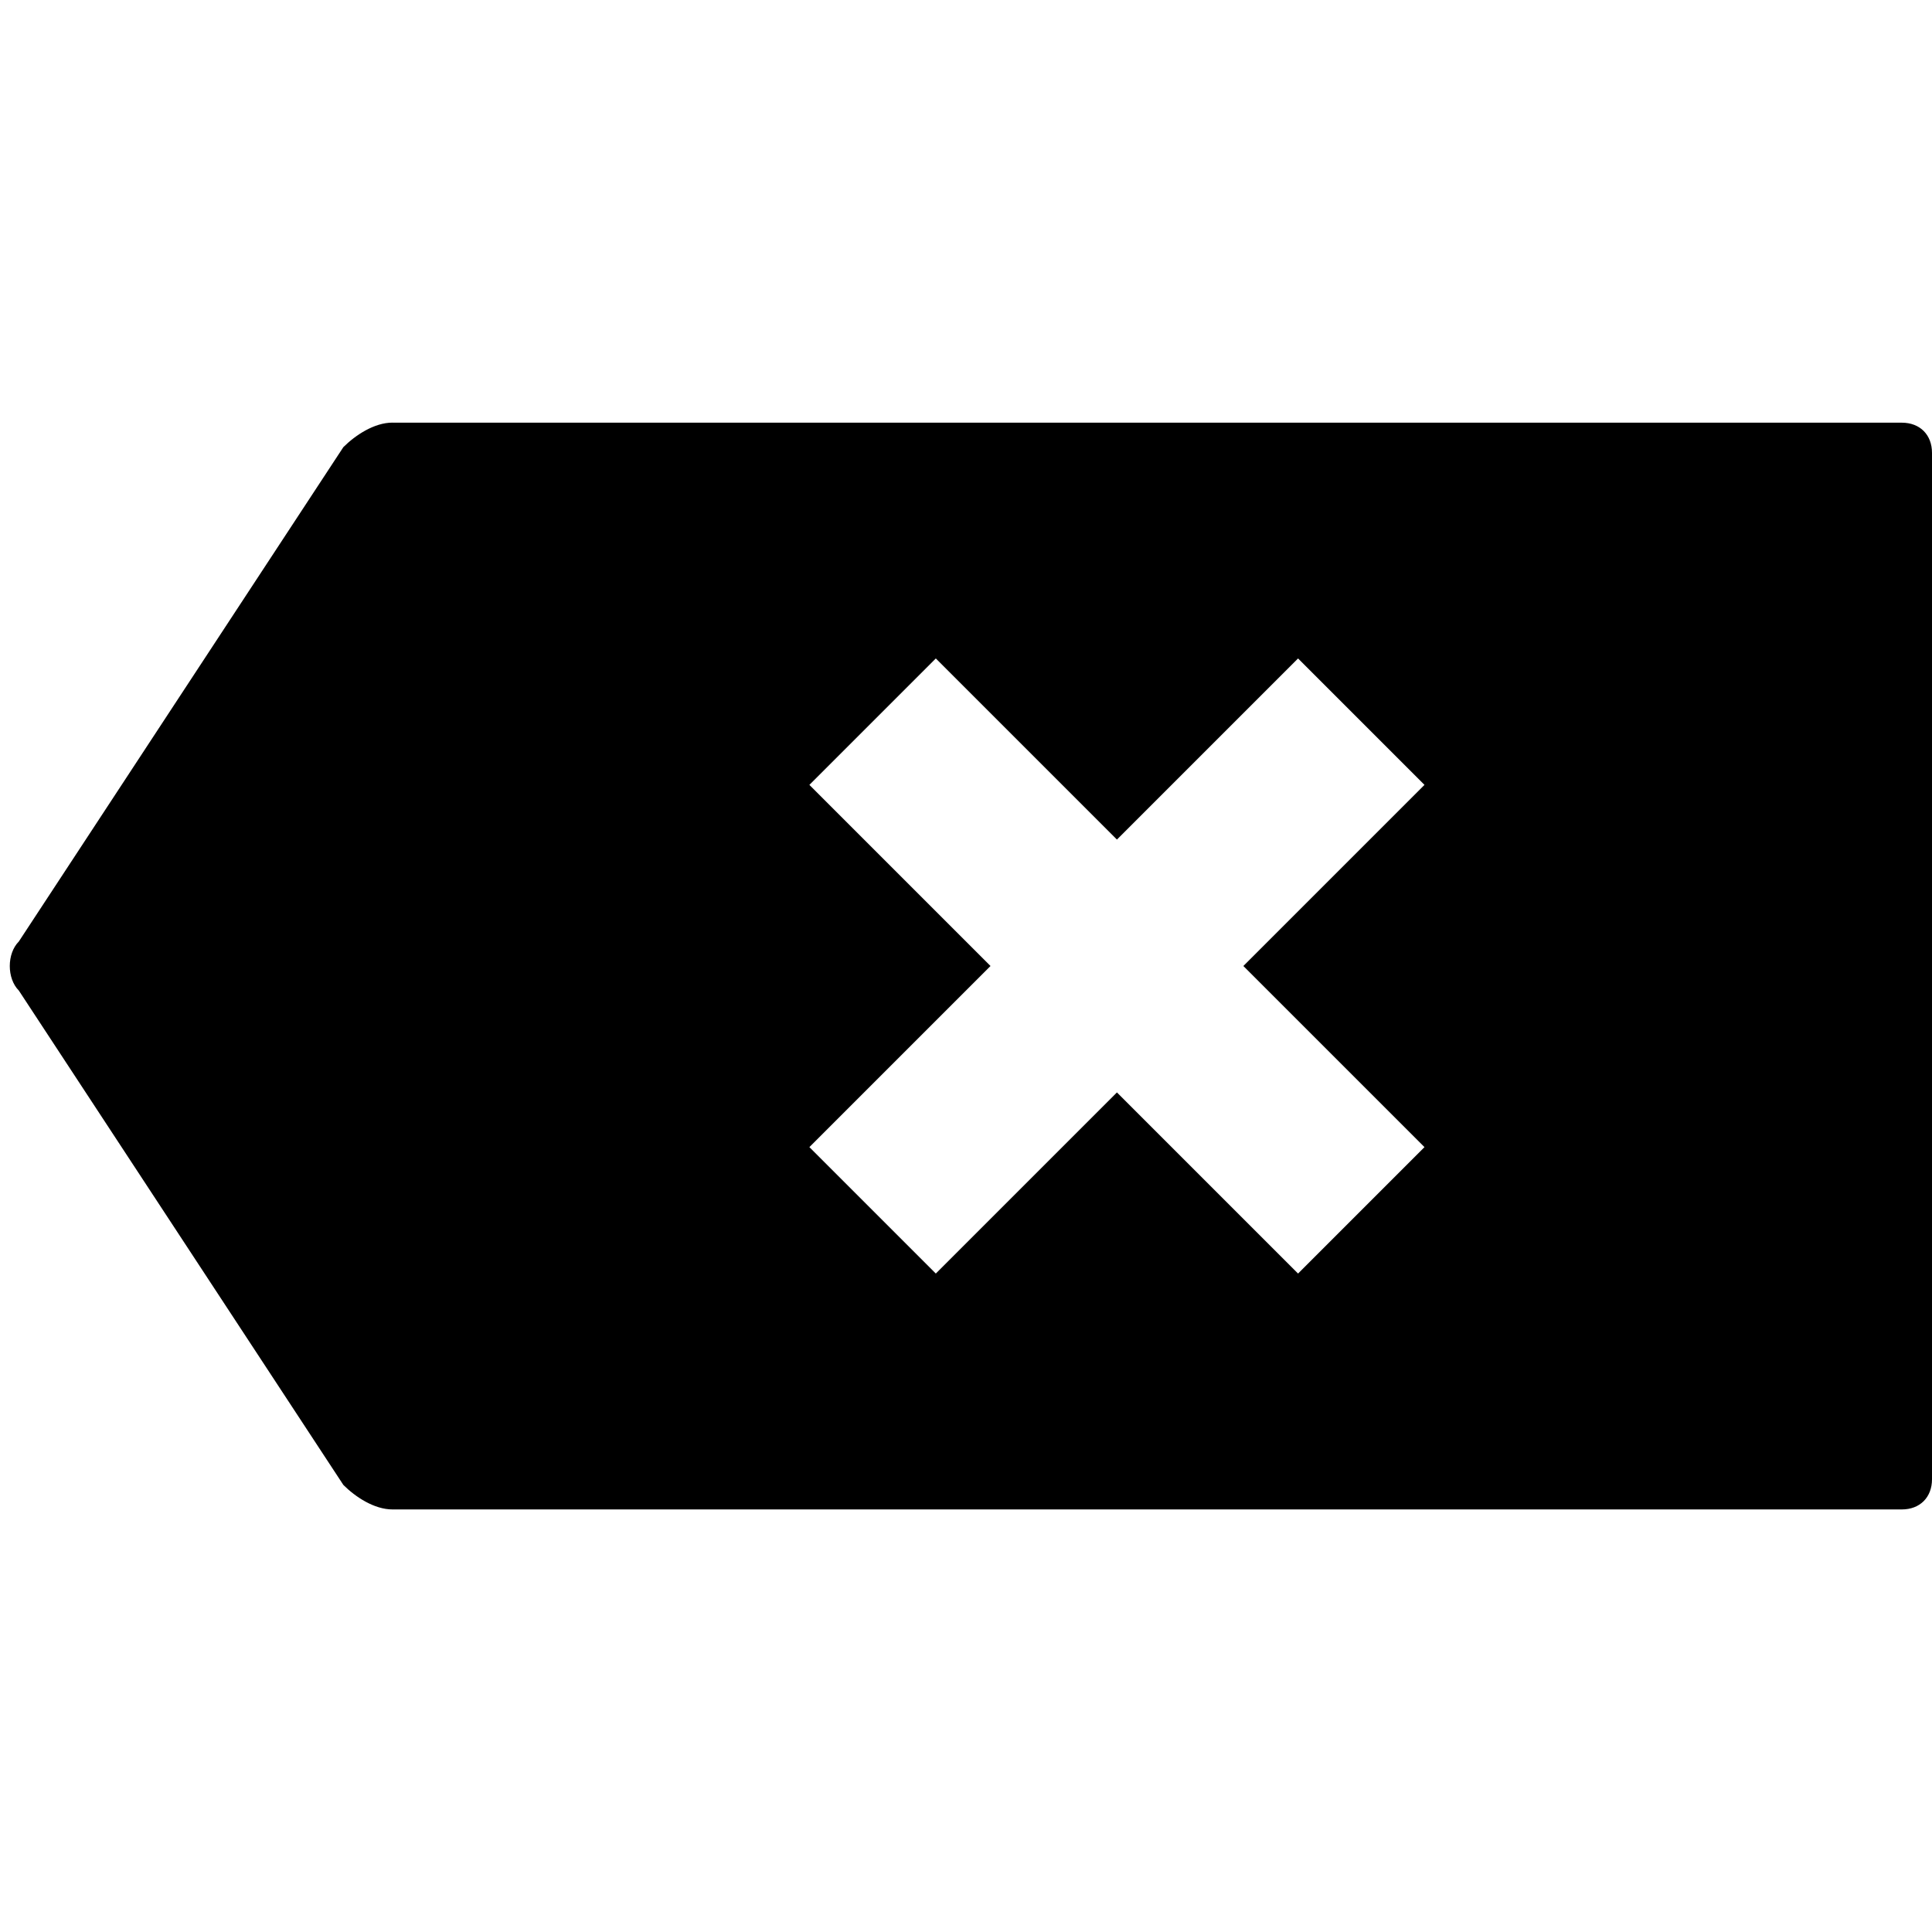 <svg xmlns="http://www.w3.org/2000/svg" version="1.1" width="32" height="32" data-icon="delete" data-container-transform="translate(0 7)" viewBox="0 0 32 32">
  <path d="M6.5 0c-.3 0-.612.206-.813.406l-5.375 8.188c-.2.2-.2.613 0 .813l5.375 8.188c.2.2.513.406.813.406h25c.3 0 .5-.2.5-.5v-17c0-.3-.2-.5-.5-.5h-25zm9 3.906l3 3 3-3 2.094 2.094-3 3 3 3-2.094 2.094-3-3-3 3-2.094-2.094 3-3-3-3 2.094-2.094z" transform="translate(0 7)"
  />
</svg>
